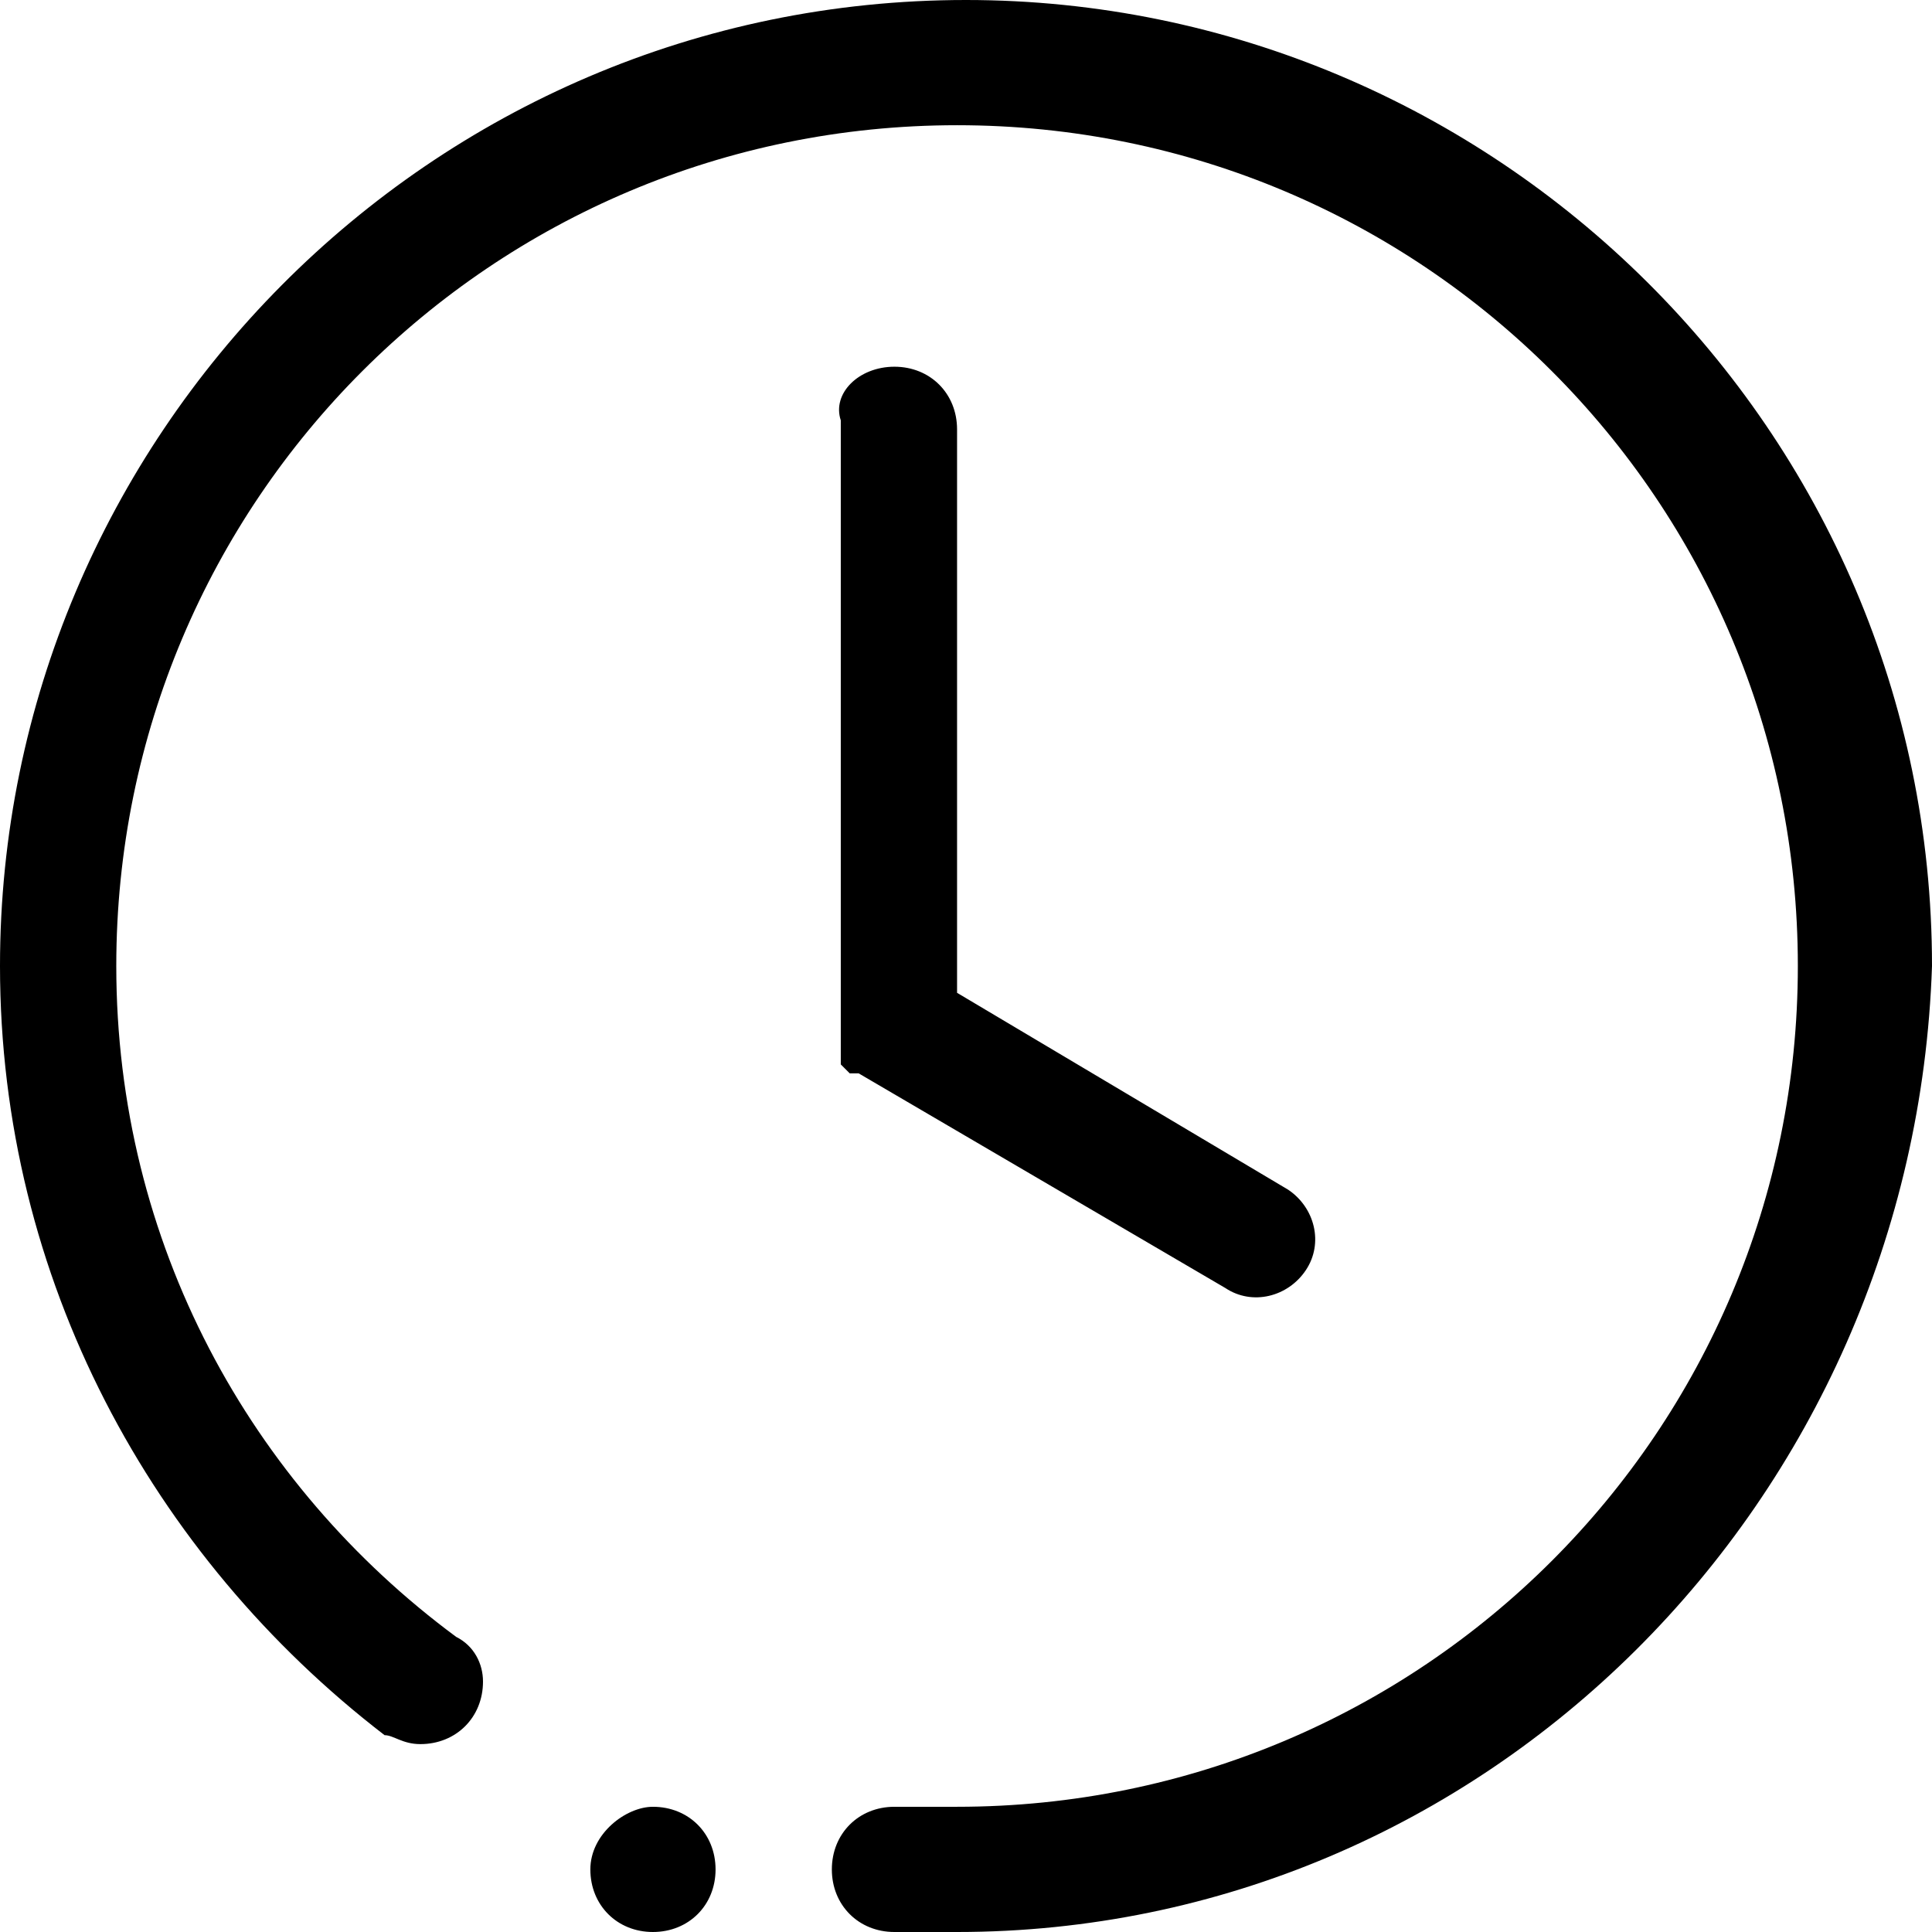<svg viewBox="0 0 16 16" xmlns="http://www.w3.org/2000/svg">
<path d="M7.407 3.037C7.704 3.037 7.926 3.259 7.926 3.556V8.222L10.667 9.852C10.889 10 10.963 10.296 10.815 10.518C10.667 10.741 10.37 10.815 10.148 10.667L7.111 8.889C7.111 8.889 7.111 8.889 7.037 8.889C7.037 8.889 7.037 8.889 6.963 8.815C6.963 8.815 6.963 8.815 6.963 8.741C6.963 8.741 6.963 8.741 6.963 8.667C6.963 8.667 6.963 8.667 6.963 8.593C6.963 8.593 6.963 8.593 6.963 8.519C6.963 8.519 6.963 8.519 6.963 8.444V3.481C6.889 3.259 7.111 3.037 7.407 3.037ZM5.407 14.963C5.704 14.963 5.926 15.185 5.926 15.482C5.926 15.778 5.704 16 5.407 16C5.111 16 4.889 15.778 4.889 15.482C4.889 15.185 5.185 14.963 5.407 14.963ZM7.926 16H7.407C7.111 16 6.889 15.778 6.889 15.482C6.889 15.185 7.111 14.963 7.407 14.963H7.926C11.778 14.963 14.889 11.852 14.889 8C14.889 4.148 11.778 1.037 7.926 1.037C4.074 1.037 0.963 4.148 0.963 8C0.963 10.296 2.074 12.296 3.778 13.556C3.926 13.63 4 13.778 4 13.926C4 14.222 3.778 14.444 3.481 14.444C3.333 14.444 3.259 14.37 3.185 14.37C1.259 12.889 0 10.593 0 8C0 3.63 3.556 0 8 0C12.37 0 16 3.556 16 8C15.852 12.444 12.296 16 7.926 16Z" />
</svg>
